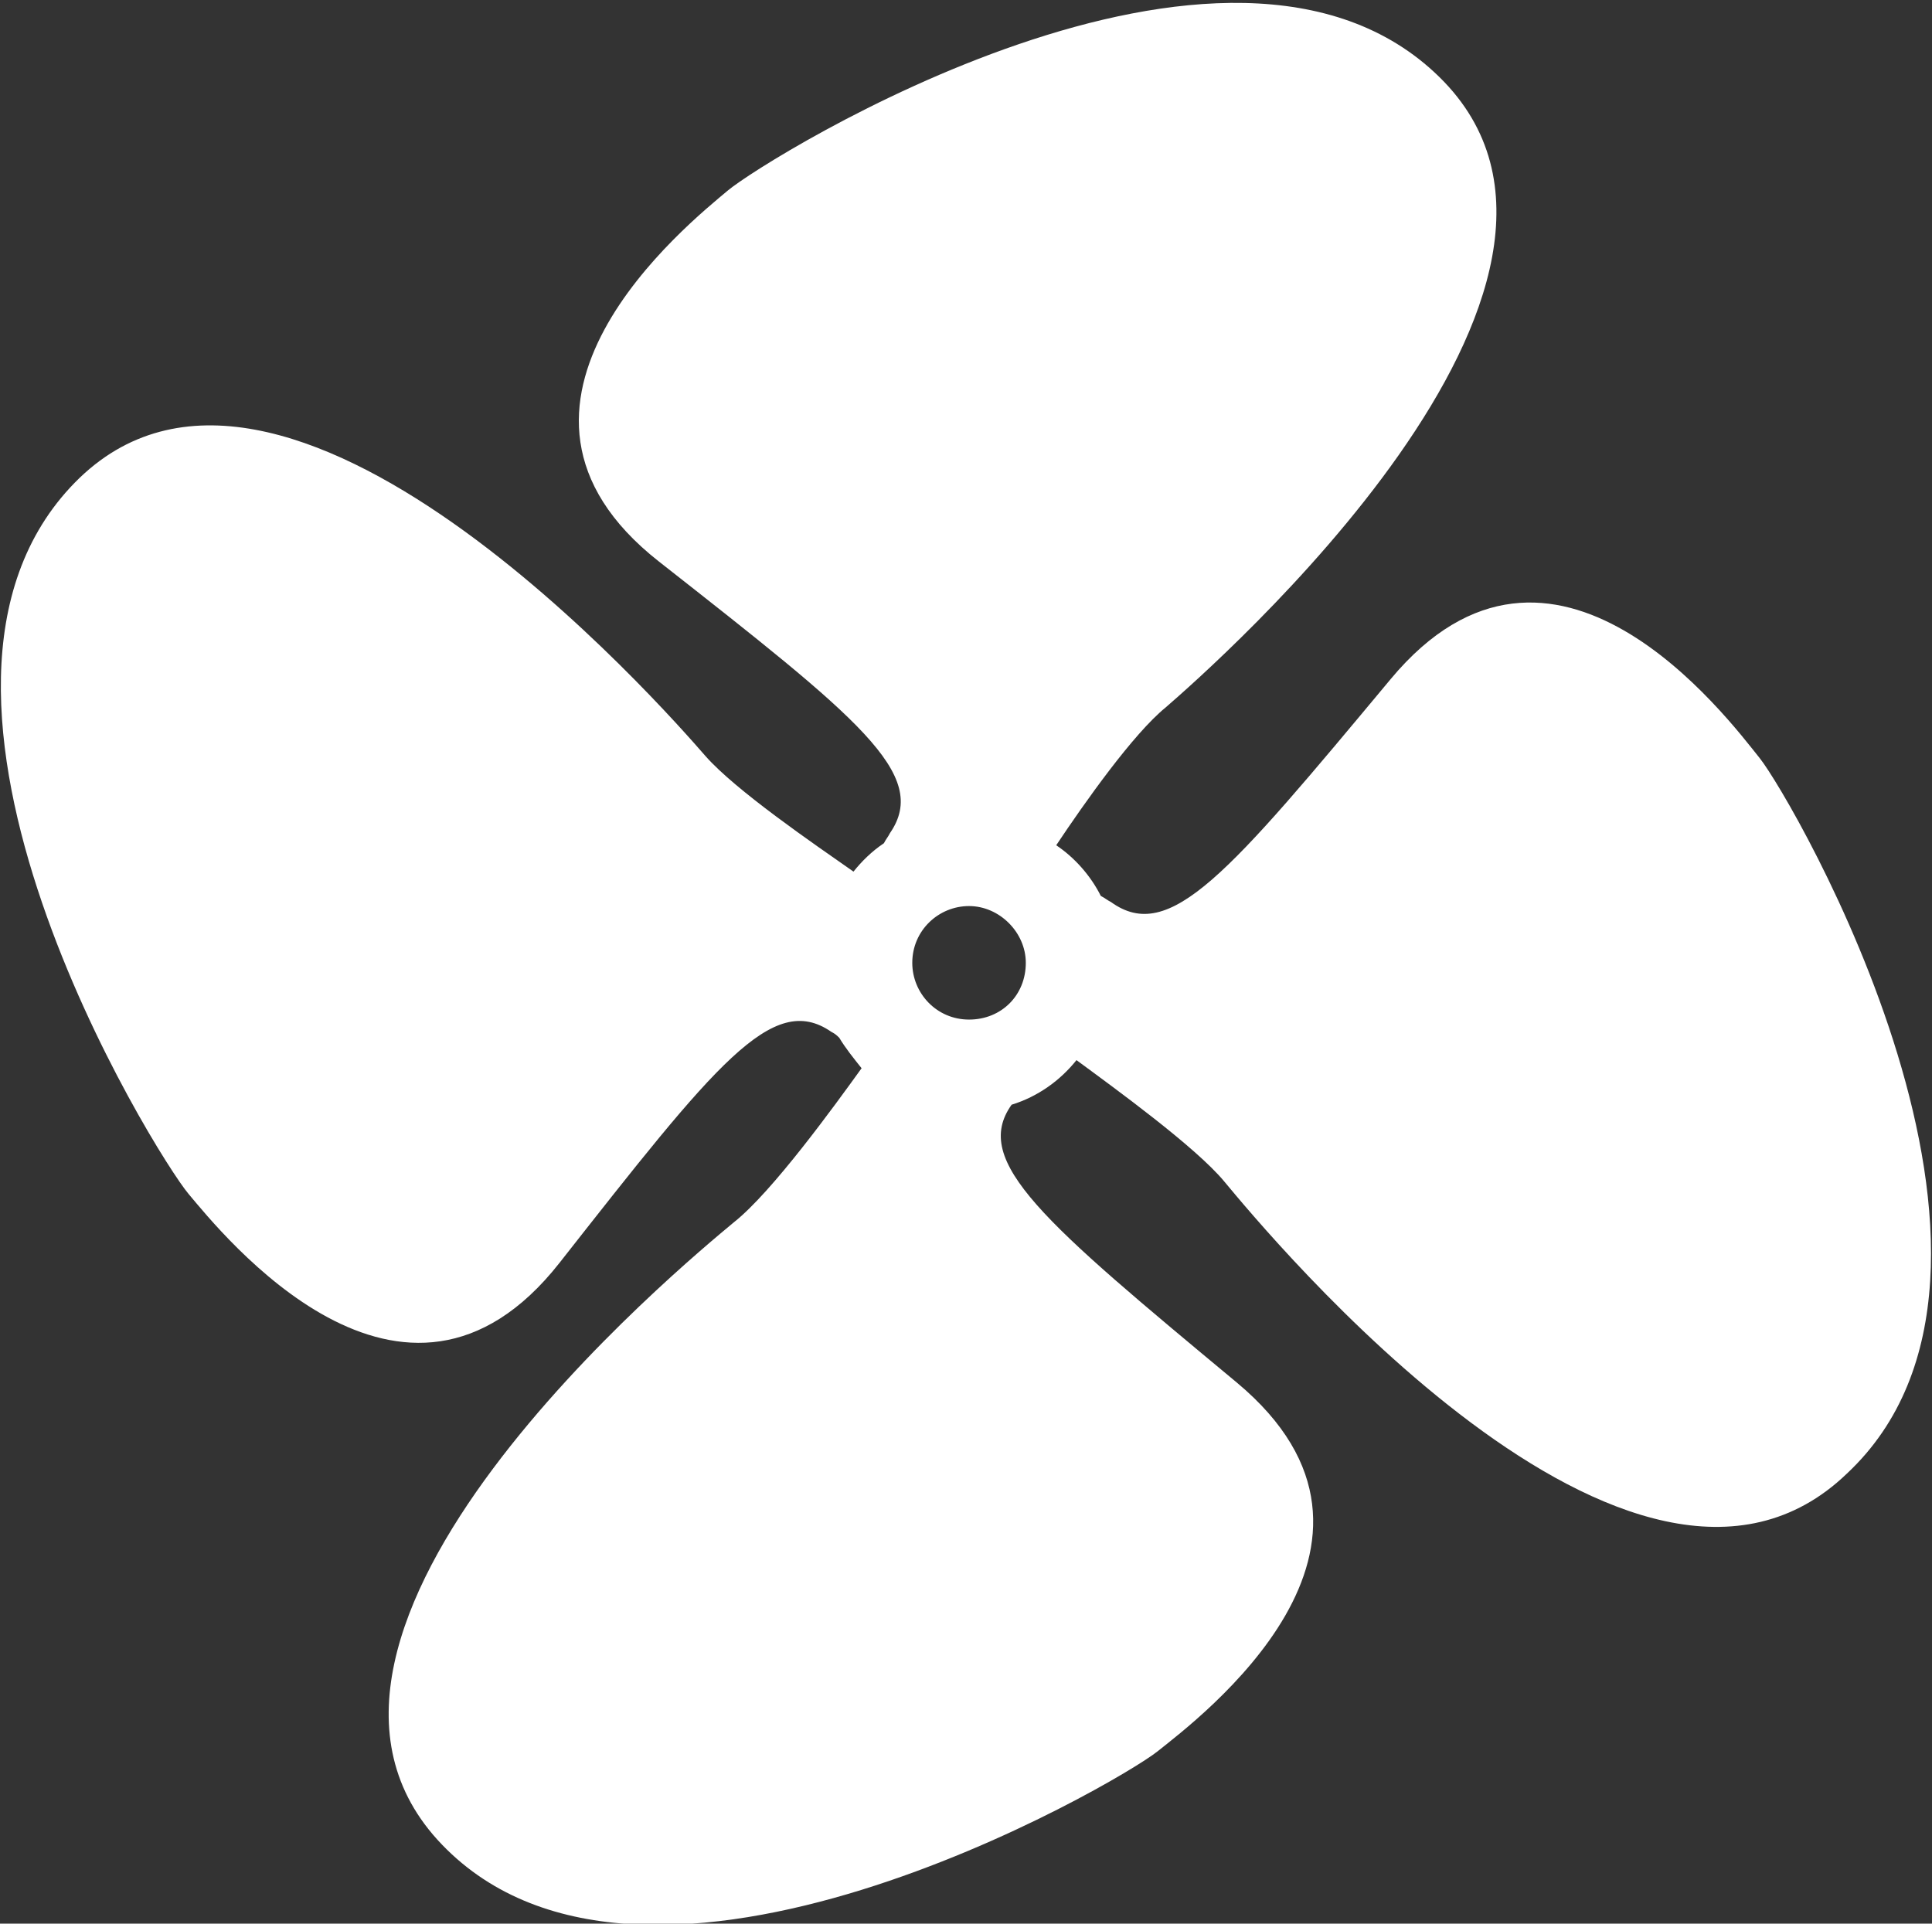 <?xml version="1.0" encoding="utf-8"?>
<svg version="1.1" id="Layer_1" xmlns="http://www.w3.org/2000/svg" xmlns:xlink="http://www.w3.org/1999/xlink" x="0px" y="0px"
	 viewBox="-252.6 336.4 95.3 94.9" style="enable-background:new -252.6 336.4 95.3 94.9;" xml:space="preserve">
<rect x="-252.6" y="336.4" width="95.3" height="94.9" fill="#333333" stroke="none"/>
<style type="text/css">
	.st0{fill:#fff;}
</style>
<path class="st0" d="M-165.8,373.8c-1.6-2-10.2-13.5-18.2-3.9c-8,9.6-10.9,13.1-13.8,11c-0.2-0.1-0.3-0.2-0.5-0.3
	c-0.5-1-1.3-1.9-2.2-2.5c1.4-2.1,3.8-5.5,5.4-6.8c2.3-2,23.9-20.9,13.5-31.1c-10.4-10.2-33.2,4-35.1,5.6
	c-1.9,1.6-13.2,10.6-3.4,18.3c9.8,7.7,13.4,10.5,11.4,13.4c-0.1,0.2-0.2,0.3-0.3,0.5c-0.6,0.4-1.1,0.9-1.5,1.4c-2-1.4-5.8-4-7.3-5.7
	c-2-2.3-20.9-23.9-31.1-13.5c-10.2,10.4,4,33.2,5.6,35.1c1.6,1.9,10.6,13.2,18.3,3.4c7.7-9.8,10.5-13.4,13.4-11.4
	c0.2,0.1,0.3,0.2,0.4,0.3c0.3,0.5,0.7,1,1.1,1.5c-1.3,1.8-4.4,6.1-6.3,7.6c-2.4,2-24.5,20.2-14.4,30.7c10.1,10.5,33.3-3,35.3-4.6
	c2-1.6,13.5-10.2,3.9-18.2c-9.5-7.9-13.1-10.9-11.1-13.7c1.3-0.4,2.4-1.2,3.2-2.2c1.9,1.4,5.9,4.3,7.3,6c2,2.4,20.2,24.5,30.7,14.4
	C-150.7,399-164.2,375.8-165.8,373.8z M-204.8,386.7c-1.6,0-2.8-1.3-2.8-2.8c0-1.6,1.3-2.8,2.8-2.8s2.8,1.3,2.8,2.8
	C-202,385.5-203.2,386.7-204.8,386.7z"/>
</svg>
